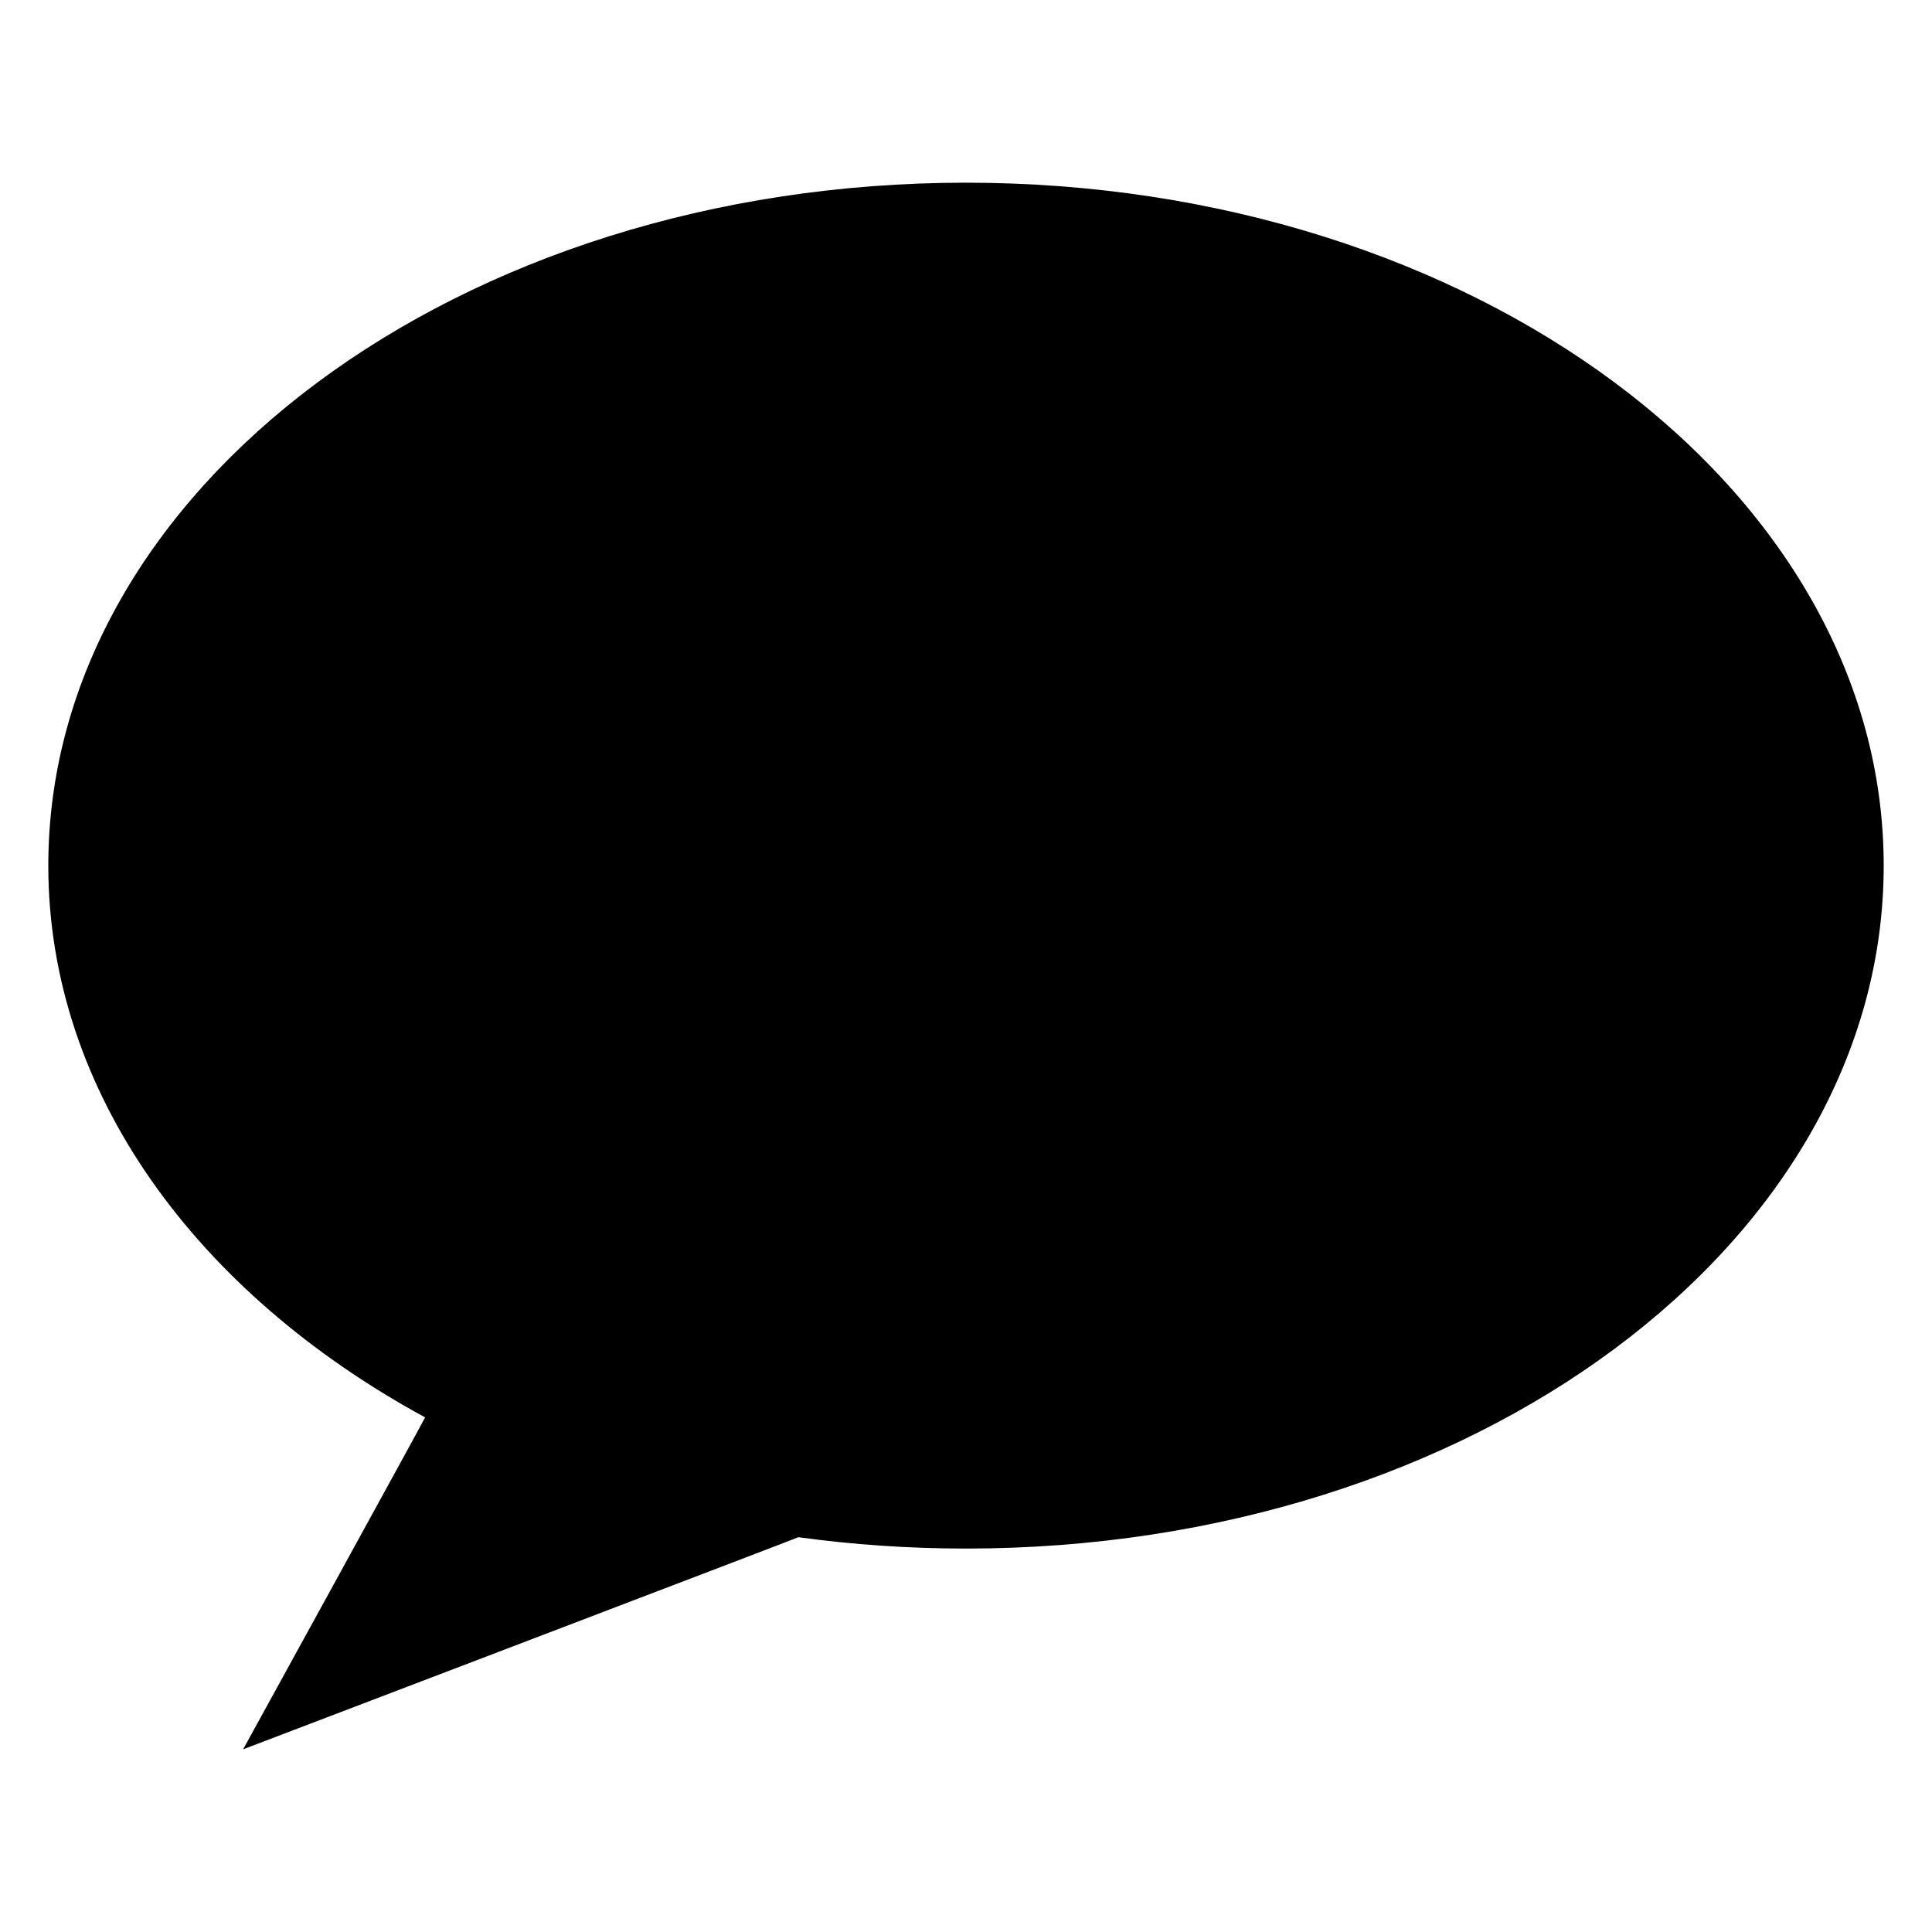 <?xml version="1.0" encoding="iso-8859-1"?>
<!DOCTYPE svg PUBLIC "-//W3C//DTD SVG 1.1//EN" "http://www.w3.org/Graphics/SVG/1.1/DTD/svg11.dtd">
<svg version="1.1" xmlns="http://www.w3.org/2000/svg" xmlns:xlink="http://www.w3.org/1999/xlink" x="0px" y="0px" width="200px"
	 height="200px" viewBox="0 0 200 200" style="enable-background:new 0 0 200 200;" xml:space="preserve">
	<path style="fill-rule:evenodd;clip-rule:evenodd;" d="M100,18.912c52.467,0,95,31.652,95,70.698s-42.533,70.697-95,70.697
		c-5.925,0-11.723-0.404-17.347-1.176c-0.16,0.097-57.485,21.958-57.485,21.958s18.775-34.153,18.839-34.361
		C20.36,133.868,5,113.073,5,89.609C5,50.564,47.533,18.912,100,18.912z"/>

</svg>
